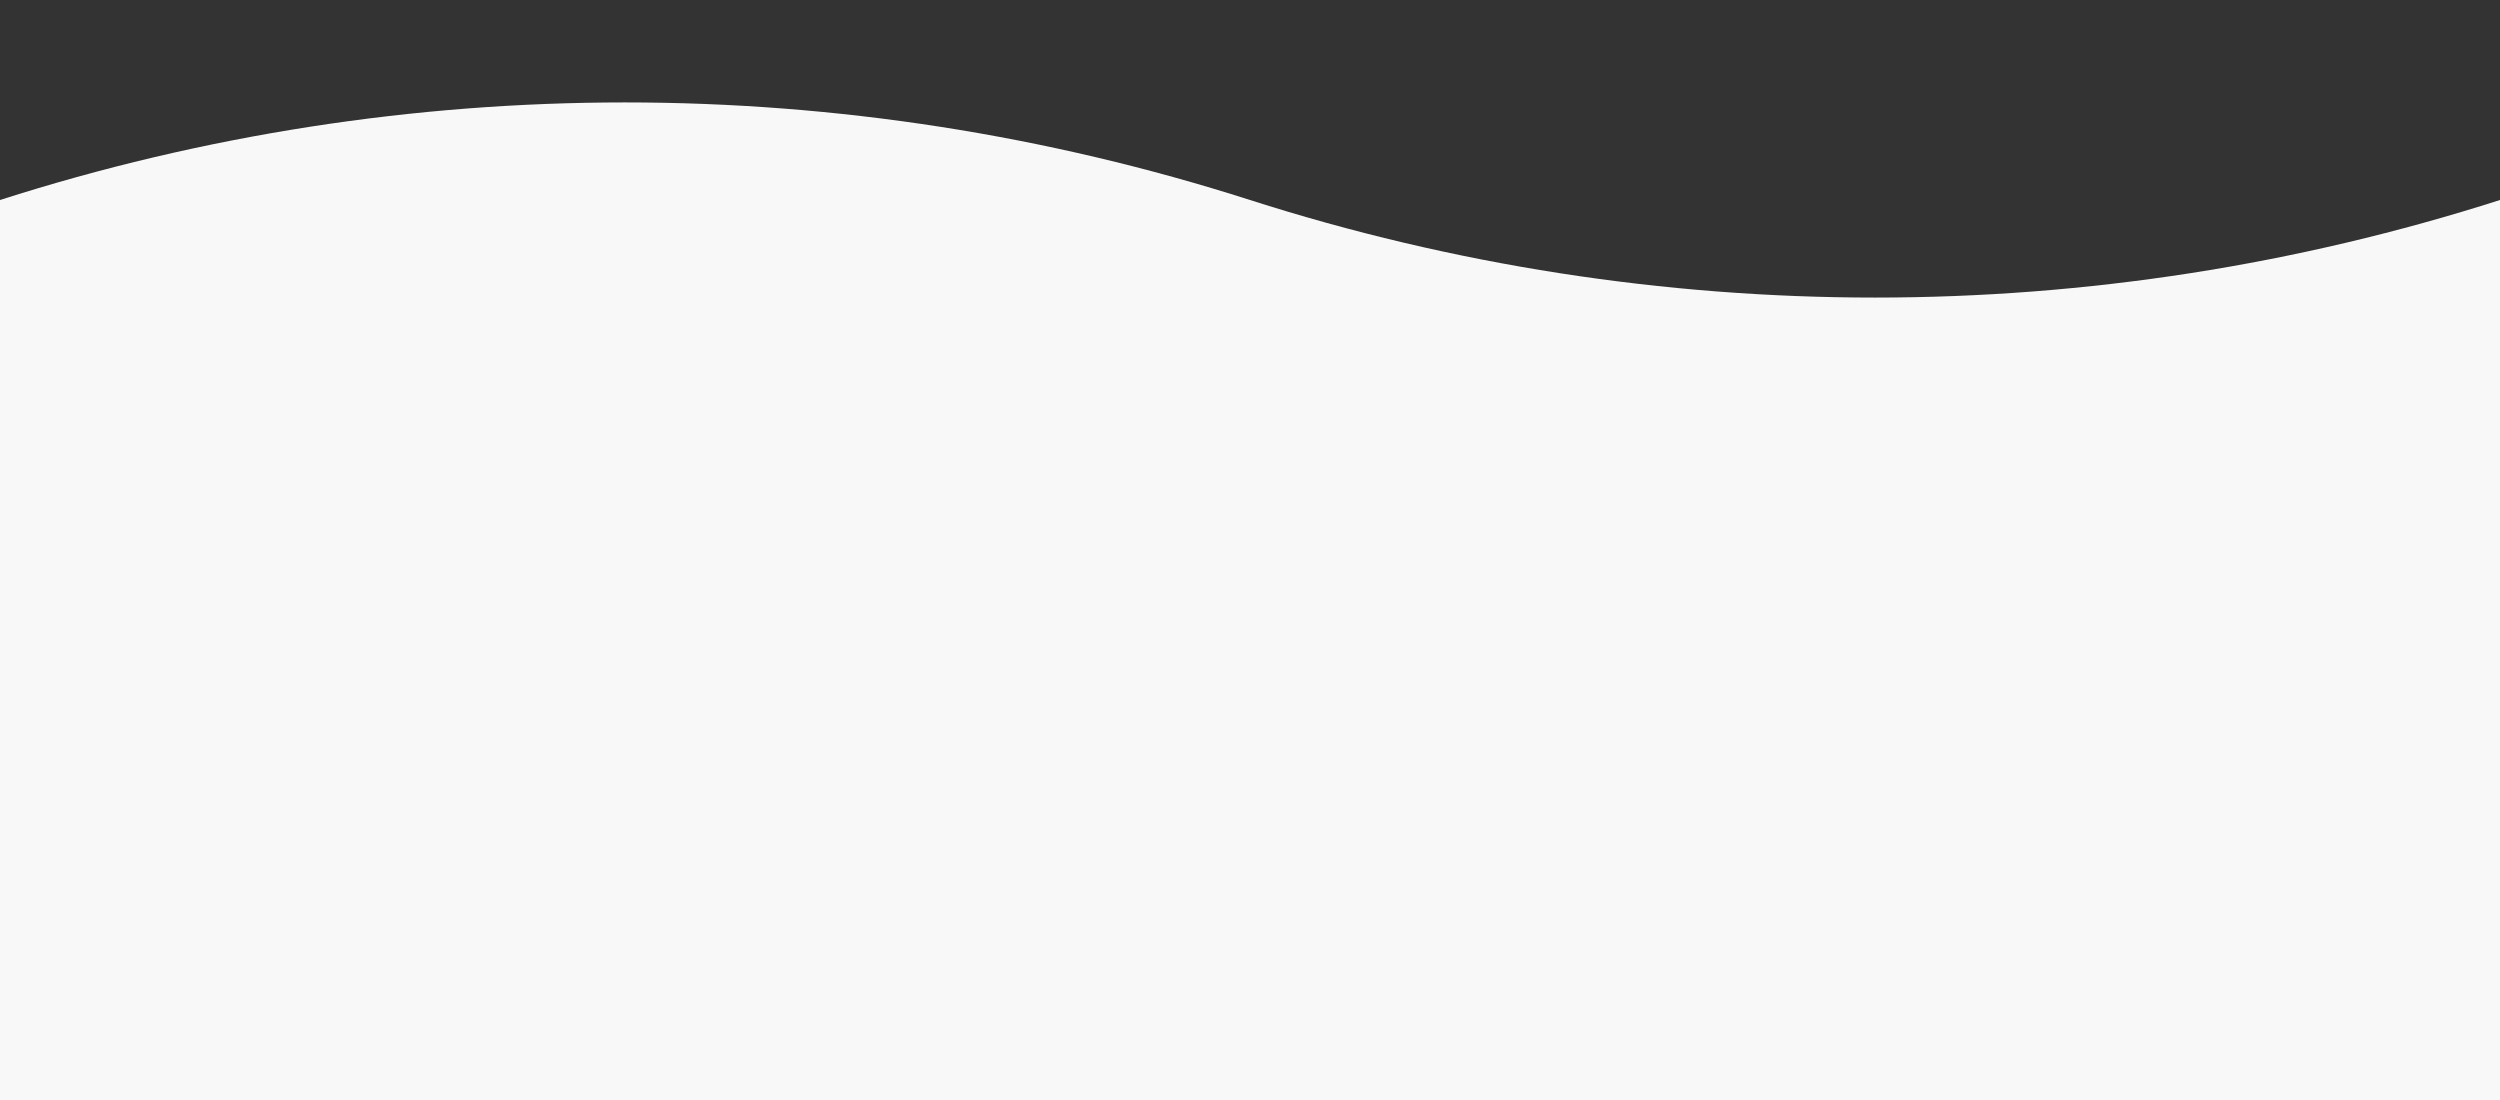 <svg width="50" height="22" viewBox="0 0 50 22" fill="none" xmlns="http://www.w3.org/2000/svg">
<rect x="0" y="0" width="50" height="22" fill="#333333" stroke="none"/>
<path d="M0 4V22H50V4C41.87 6.602 33.13 6.602 25 4C16.87 1.398 8.13 1.398 0 4Z" fill="#F8F8F8"/>
</svg>
